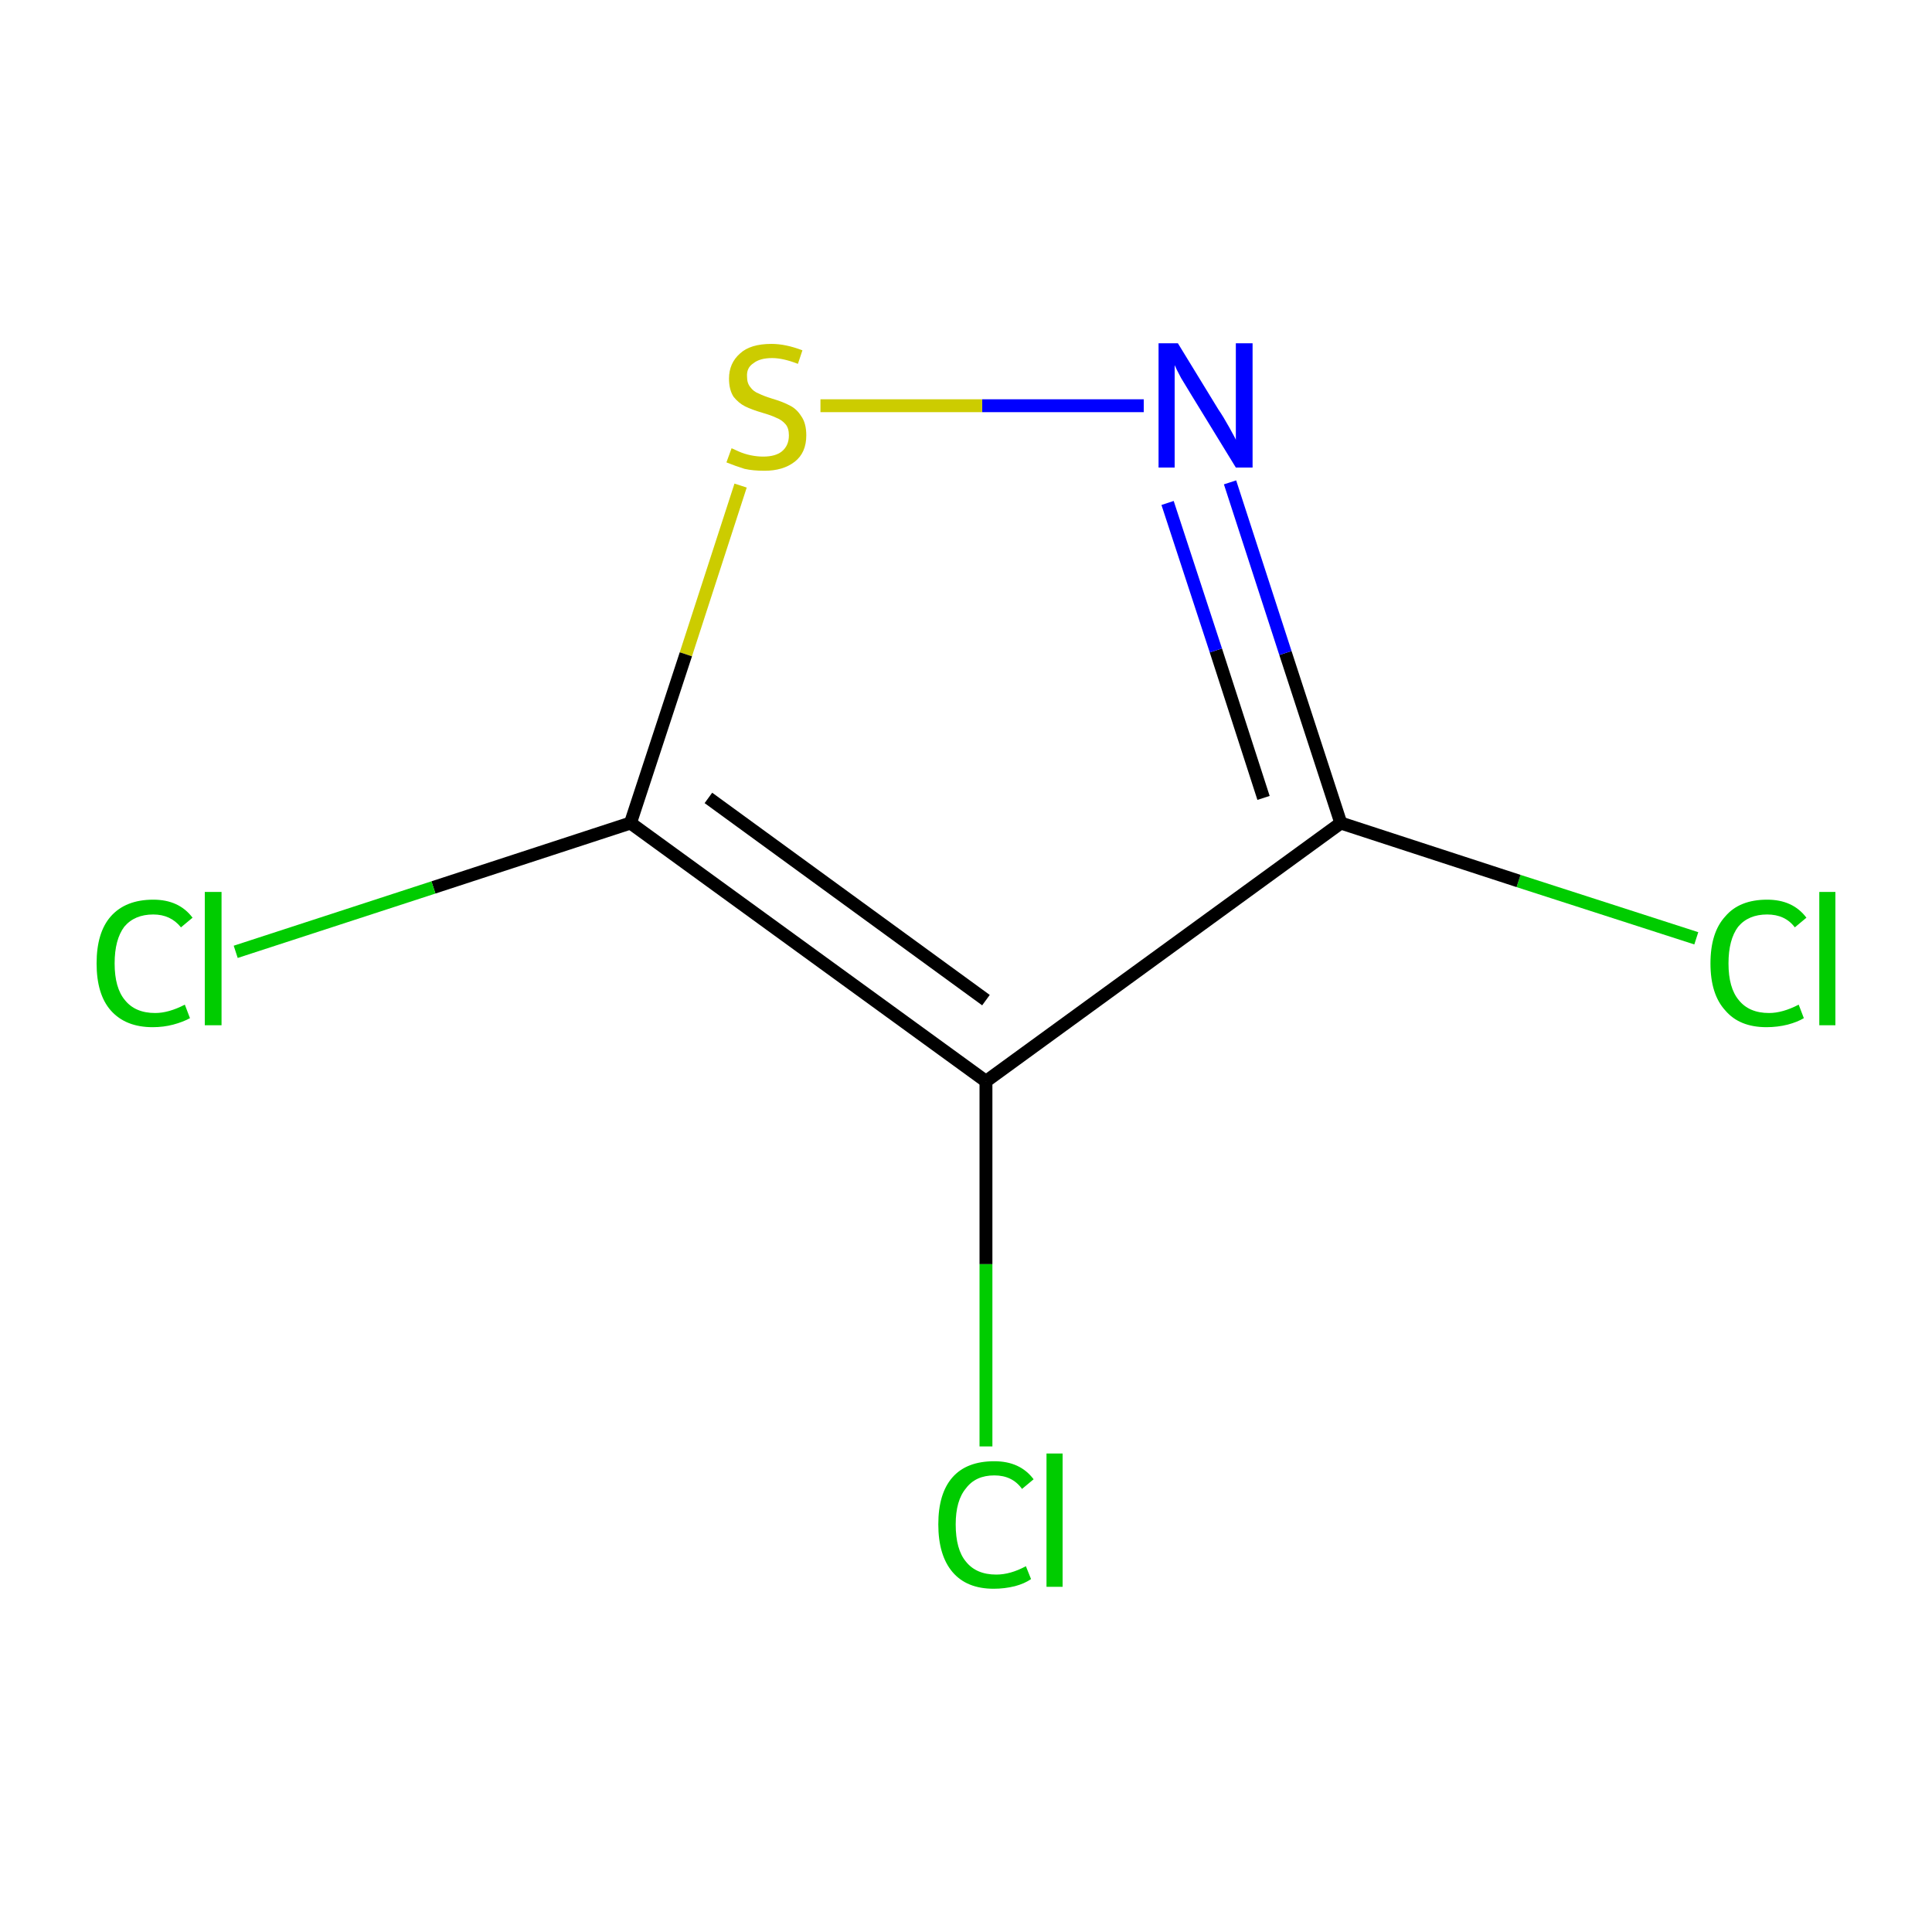 <?xml version='1.0' encoding='iso-8859-1'?>
<svg version='1.1' baseProfile='full'
              xmlns='http://www.w3.org/2000/svg'
                      xmlns:rdkit='http://www.rdkit.org/xml'
                      xmlns:xlink='http://www.w3.org/1999/xlink'
                  xml:space='preserve'
width='300px' height='300px' viewBox='0 0 300 300'>
<!-- END OF HEADER -->
<rect style='opacity:1.0;fill:#FFFFFF;stroke:none' width='300.0' height='300.0' x='0.0' y='0.0'> </rect>
<path class='bond-0 atom-0 atom-1' d='M 263.4,145.7 L 235.8,136.8' style='fill:none;fill-rule:evenodd;stroke:#00CC00;stroke-width:2.0px;stroke-linecap:butt;stroke-linejoin:miter;stroke-opacity:1' />
<path class='bond-0 atom-0 atom-1' d='M 235.8,136.8 L 208.2,127.8' style='fill:none;fill-rule:evenodd;stroke:#000000;stroke-width:2.0px;stroke-linecap:butt;stroke-linejoin:miter;stroke-opacity:1' />
<path class='bond-1 atom-1 atom-2' d='M 208.2,127.8 L 199.6,101.4' style='fill:none;fill-rule:evenodd;stroke:#000000;stroke-width:2.0px;stroke-linecap:butt;stroke-linejoin:miter;stroke-opacity:1' />
<path class='bond-1 atom-1 atom-2' d='M 199.6,101.4 L 191.0,74.9' style='fill:none;fill-rule:evenodd;stroke:#0000FF;stroke-width:2.0px;stroke-linecap:butt;stroke-linejoin:miter;stroke-opacity:1' />
<path class='bond-1 atom-1 atom-2' d='M 196.2,123.9 L 188.8,101.0' style='fill:none;fill-rule:evenodd;stroke:#000000;stroke-width:2.0px;stroke-linecap:butt;stroke-linejoin:miter;stroke-opacity:1' />
<path class='bond-1 atom-1 atom-2' d='M 188.8,101.0 L 181.3,78.1' style='fill:none;fill-rule:evenodd;stroke:#0000FF;stroke-width:2.0px;stroke-linecap:butt;stroke-linejoin:miter;stroke-opacity:1' />
<path class='bond-2 atom-2 atom-3' d='M 177.6,63.0 L 152.5,63.0' style='fill:none;fill-rule:evenodd;stroke:#0000FF;stroke-width:2.0px;stroke-linecap:butt;stroke-linejoin:miter;stroke-opacity:1' />
<path class='bond-2 atom-2 atom-3' d='M 152.5,63.0 L 127.4,63.0' style='fill:none;fill-rule:evenodd;stroke:#CCCC00;stroke-width:2.0px;stroke-linecap:butt;stroke-linejoin:miter;stroke-opacity:1' />
<path class='bond-3 atom-3 atom-4' d='M 115.0,75.4 L 106.5,101.6' style='fill:none;fill-rule:evenodd;stroke:#CCCC00;stroke-width:2.0px;stroke-linecap:butt;stroke-linejoin:miter;stroke-opacity:1' />
<path class='bond-3 atom-3 atom-4' d='M 106.5,101.6 L 97.9,127.8' style='fill:none;fill-rule:evenodd;stroke:#000000;stroke-width:2.0px;stroke-linecap:butt;stroke-linejoin:miter;stroke-opacity:1' />
<path class='bond-4 atom-4 atom-5' d='M 97.9,127.8 L 67.3,137.8' style='fill:none;fill-rule:evenodd;stroke:#000000;stroke-width:2.0px;stroke-linecap:butt;stroke-linejoin:miter;stroke-opacity:1' />
<path class='bond-4 atom-4 atom-5' d='M 67.3,137.8 L 36.6,147.8' style='fill:none;fill-rule:evenodd;stroke:#00CC00;stroke-width:2.0px;stroke-linecap:butt;stroke-linejoin:miter;stroke-opacity:1' />
<path class='bond-5 atom-4 atom-6' d='M 97.9,127.8 L 153.1,167.9' style='fill:none;fill-rule:evenodd;stroke:#000000;stroke-width:2.0px;stroke-linecap:butt;stroke-linejoin:miter;stroke-opacity:1' />
<path class='bond-5 atom-4 atom-6' d='M 110.0,123.9 L 153.1,155.3' style='fill:none;fill-rule:evenodd;stroke:#000000;stroke-width:2.0px;stroke-linecap:butt;stroke-linejoin:miter;stroke-opacity:1' />
<path class='bond-6 atom-6 atom-7' d='M 153.1,167.9 L 153.1,196.3' style='fill:none;fill-rule:evenodd;stroke:#000000;stroke-width:2.0px;stroke-linecap:butt;stroke-linejoin:miter;stroke-opacity:1' />
<path class='bond-6 atom-6 atom-7' d='M 153.1,196.3 L 153.1,224.6' style='fill:none;fill-rule:evenodd;stroke:#00CC00;stroke-width:2.0px;stroke-linecap:butt;stroke-linejoin:miter;stroke-opacity:1' />
<path class='bond-7 atom-6 atom-1' d='M 153.1,167.9 L 208.2,127.8' style='fill:none;fill-rule:evenodd;stroke:#000000;stroke-width:2.0px;stroke-linecap:butt;stroke-linejoin:miter;stroke-opacity:1' />
<path class='atom-0' d='M 265.6 149.6
Q 265.6 144.8, 267.9 142.3
Q 270.1 139.7, 274.4 139.7
Q 278.4 139.7, 280.5 142.5
L 278.7 144.0
Q 277.2 142.0, 274.4 142.0
Q 271.5 142.0, 269.9 143.9
Q 268.4 145.9, 268.4 149.6
Q 268.4 153.4, 270.0 155.3
Q 271.6 157.3, 274.7 157.3
Q 276.8 157.3, 279.3 156.0
L 280.1 158.1
Q 279.1 158.7, 277.6 159.1
Q 276.0 159.5, 274.3 159.5
Q 270.1 159.5, 267.9 156.9
Q 265.6 154.4, 265.6 149.6
' fill='#00CC00'/>
<path class='atom-0' d='M 282.5 138.5
L 285.0 138.5
L 285.0 159.2
L 282.5 159.2
L 282.5 138.5
' fill='#00CC00'/>
<path class='atom-2' d='M 182.9 53.3
L 189.2 63.6
Q 189.9 64.6, 190.9 66.4
Q 191.9 68.2, 191.9 68.3
L 191.9 53.3
L 194.5 53.3
L 194.5 72.6
L 191.9 72.6
L 185.1 61.5
Q 184.3 60.2, 183.4 58.7
Q 182.6 57.2, 182.4 56.7
L 182.4 72.6
L 179.9 72.6
L 179.9 53.3
L 182.9 53.3
' fill='#0000FF'/>
<path class='atom-3' d='M 113.6 69.6
Q 113.8 69.7, 114.7 70.1
Q 115.6 70.5, 116.6 70.7
Q 117.6 70.9, 118.5 70.9
Q 120.4 70.9, 121.4 70.1
Q 122.5 69.2, 122.5 67.6
Q 122.5 66.5, 122.0 65.9
Q 121.4 65.2, 120.6 64.9
Q 119.8 64.5, 118.4 64.1
Q 116.7 63.6, 115.7 63.1
Q 114.7 62.6, 113.9 61.6
Q 113.2 60.5, 113.2 58.8
Q 113.2 56.4, 114.9 54.9
Q 116.5 53.4, 119.8 53.4
Q 122.0 53.4, 124.6 54.4
L 123.9 56.5
Q 121.6 55.6, 119.9 55.6
Q 118.0 55.6, 117.0 56.4
Q 115.9 57.1, 116.0 58.5
Q 116.0 59.5, 116.5 60.1
Q 117.0 60.8, 117.8 61.1
Q 118.6 61.5, 119.9 61.9
Q 121.6 62.4, 122.7 63.0
Q 123.7 63.5, 124.4 64.6
Q 125.2 65.7, 125.2 67.6
Q 125.2 70.3, 123.4 71.7
Q 121.6 73.1, 118.7 73.1
Q 116.9 73.1, 115.6 72.8
Q 114.3 72.4, 112.8 71.8
L 113.6 69.6
' fill='#CCCC00'/>
<path class='atom-5' d='M 15.0 149.6
Q 15.0 144.8, 17.2 142.3
Q 19.5 139.7, 23.8 139.7
Q 27.8 139.7, 29.9 142.5
L 28.1 144.0
Q 26.5 142.0, 23.8 142.0
Q 20.9 142.0, 19.3 143.9
Q 17.8 145.9, 17.8 149.6
Q 17.8 153.4, 19.4 155.3
Q 21.0 157.3, 24.1 157.3
Q 26.2 157.3, 28.7 156.0
L 29.5 158.1
Q 28.4 158.7, 26.9 159.1
Q 25.4 159.5, 23.7 159.5
Q 19.5 159.5, 17.2 156.9
Q 15.0 154.4, 15.0 149.6
' fill='#00CC00'/>
<path class='atom-5' d='M 31.8 138.5
L 34.4 138.5
L 34.4 159.2
L 31.8 159.2
L 31.8 138.5
' fill='#00CC00'/>
<path class='atom-7' d='M 145.7 236.7
Q 145.7 231.9, 147.9 229.4
Q 150.1 226.9, 154.4 226.9
Q 158.4 226.9, 160.5 229.7
L 158.7 231.2
Q 157.2 229.1, 154.4 229.1
Q 151.5 229.1, 150.0 231.1
Q 148.4 233.0, 148.4 236.7
Q 148.4 240.6, 150.0 242.5
Q 151.6 244.5, 154.7 244.5
Q 156.9 244.5, 159.3 243.2
L 160.1 245.2
Q 159.1 245.9, 157.6 246.3
Q 156.0 246.7, 154.3 246.7
Q 150.1 246.7, 147.9 244.1
Q 145.7 241.5, 145.7 236.7
' fill='#00CC00'/>
<path class='atom-7' d='M 162.5 225.7
L 165.0 225.7
L 165.0 246.4
L 162.5 246.4
L 162.5 225.7
' fill='#00CC00'/>
</svg>
